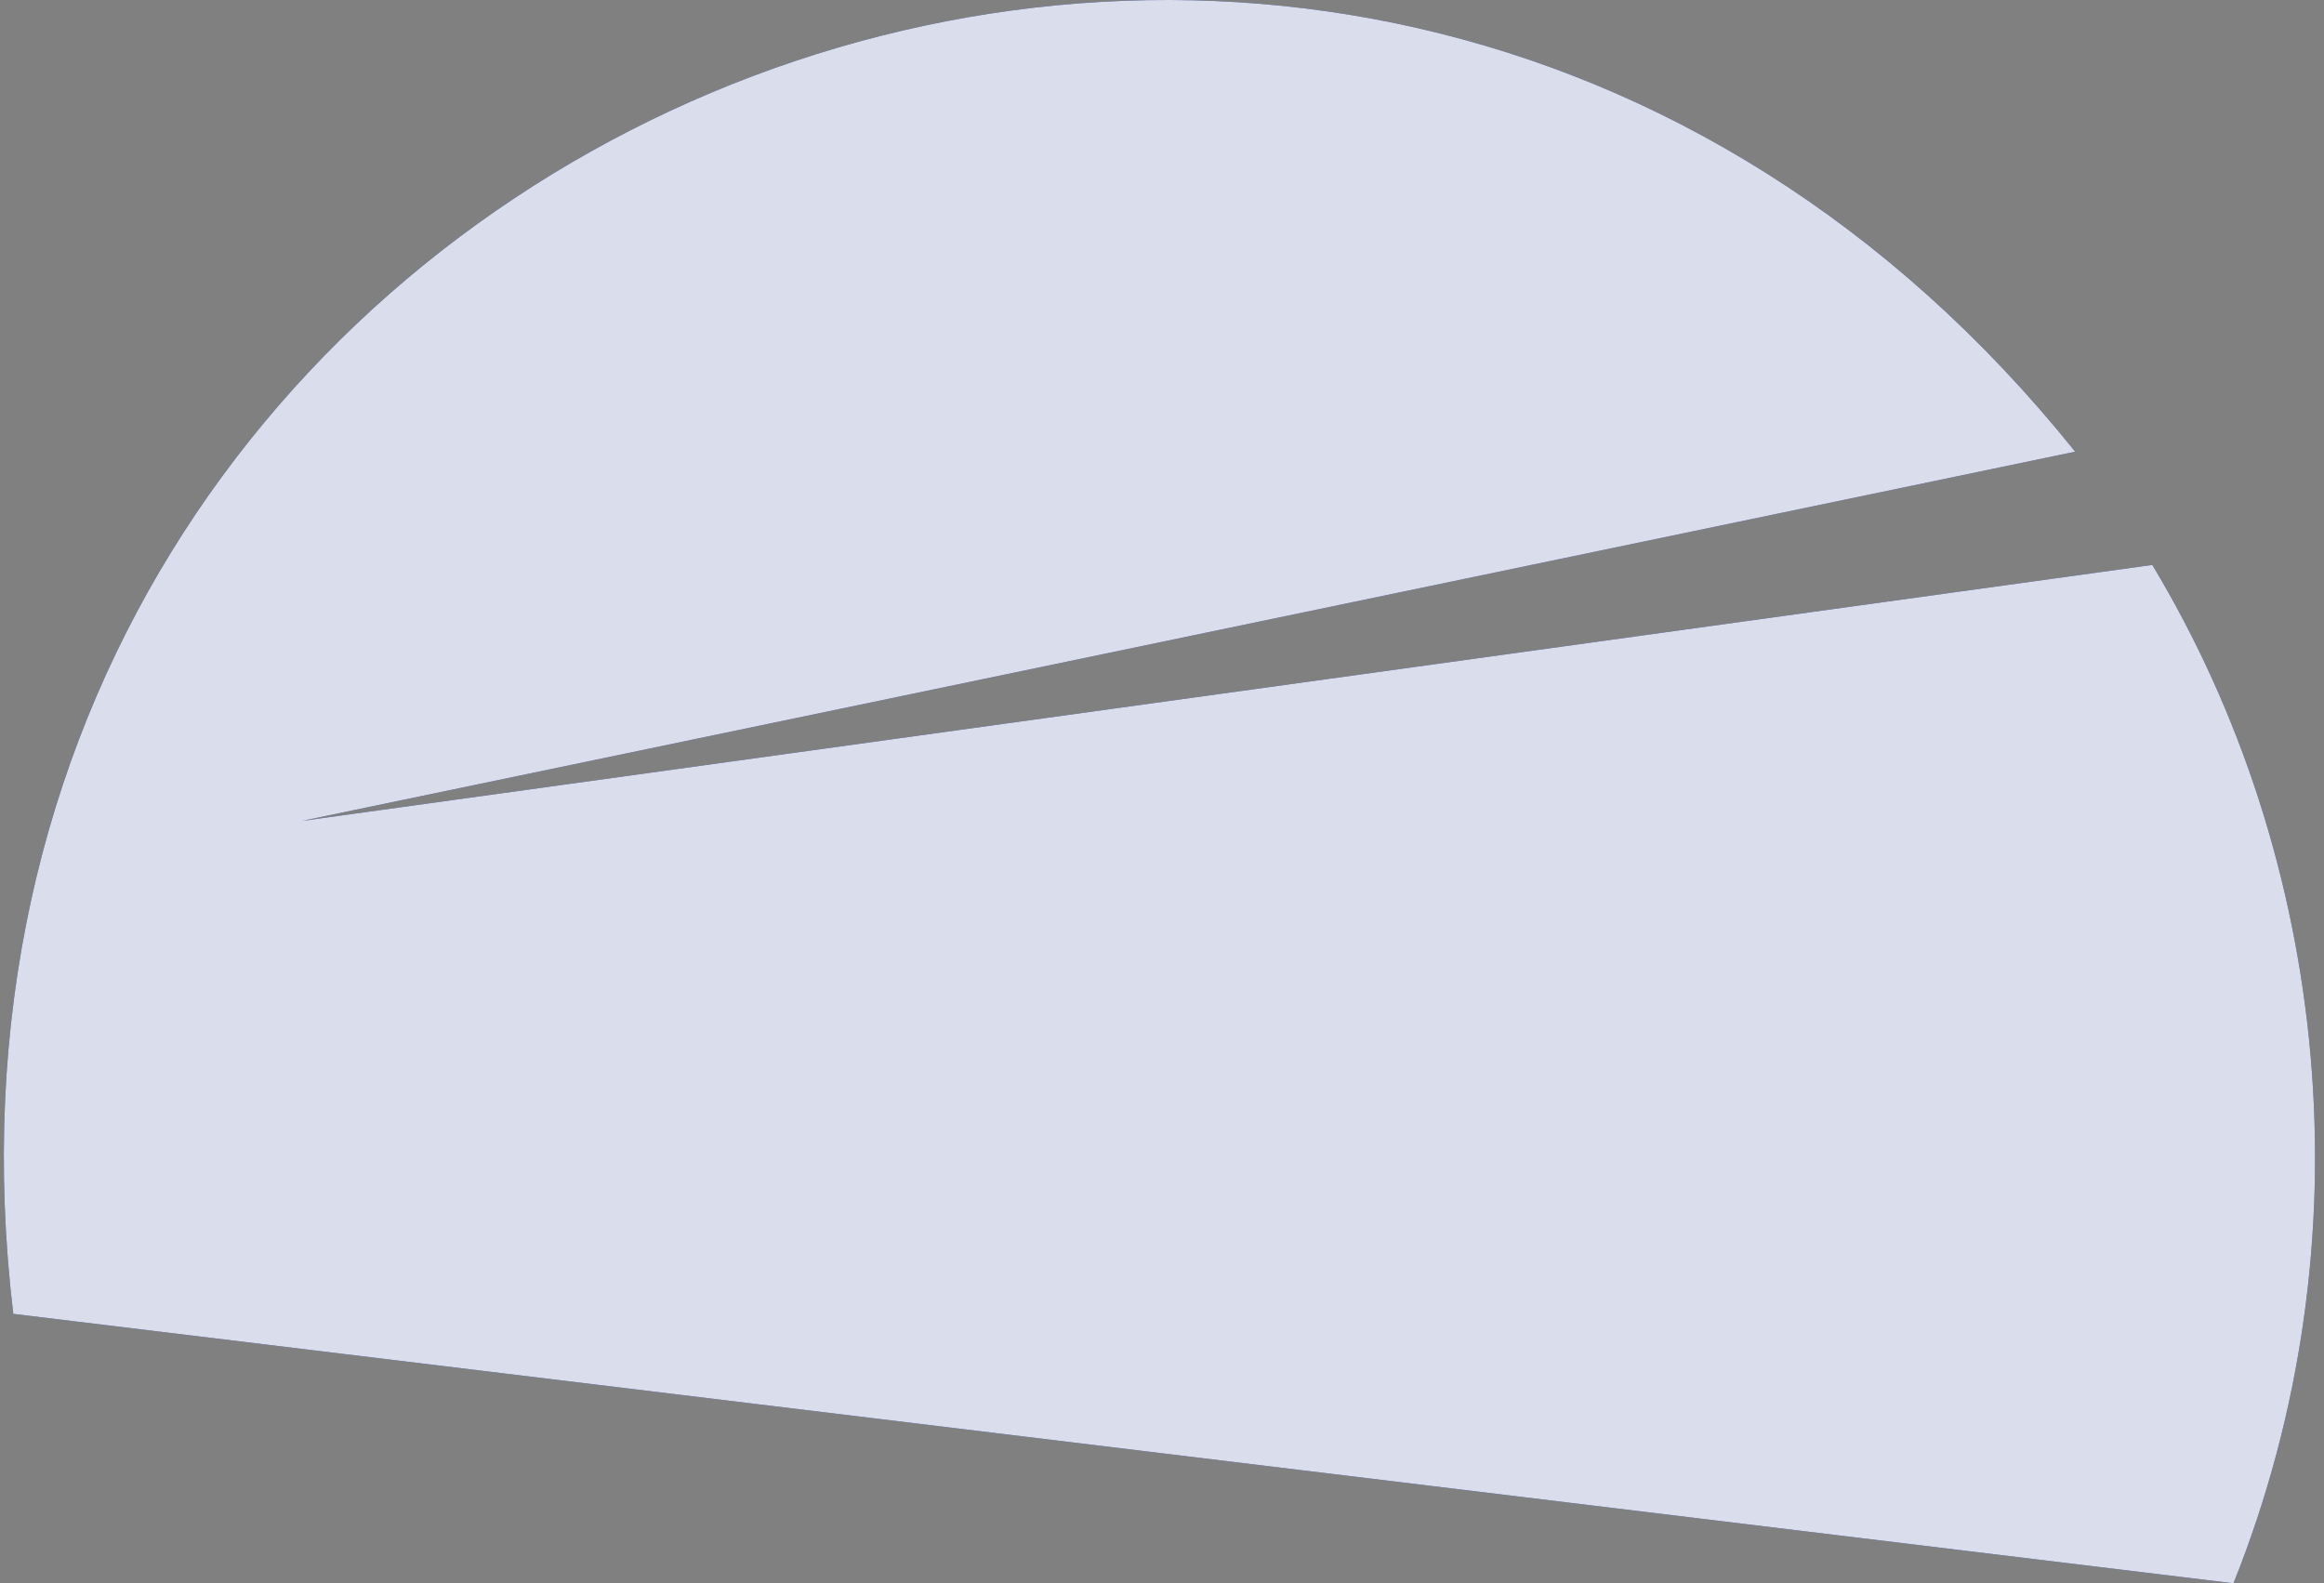 <svg width="182" height="124" viewBox="0 0 182 124" fill="none" xmlns="http://www.w3.org/2000/svg">
<rect x="0" y="0" width="182" height="124" fill="#808080" stroke="none"/>
<g id="Path">
<path d="M174.911 124C185.646 97.184 182.399 67.242 168.554 44.245L23.633 64.296L162.514 35.375C103.982 -37.558 -9.943 10.817 1.039 102.9L174.911 124Z" fill="#001C80"/>
<path d="M174.911 124C185.646 97.184 182.399 67.242 168.554 44.245L23.633 64.296L162.514 35.375C103.982 -37.558 -9.943 10.817 1.039 102.9L174.911 124Z" fill="white" fill-opacity="0.85"/>
</g>
</svg>
